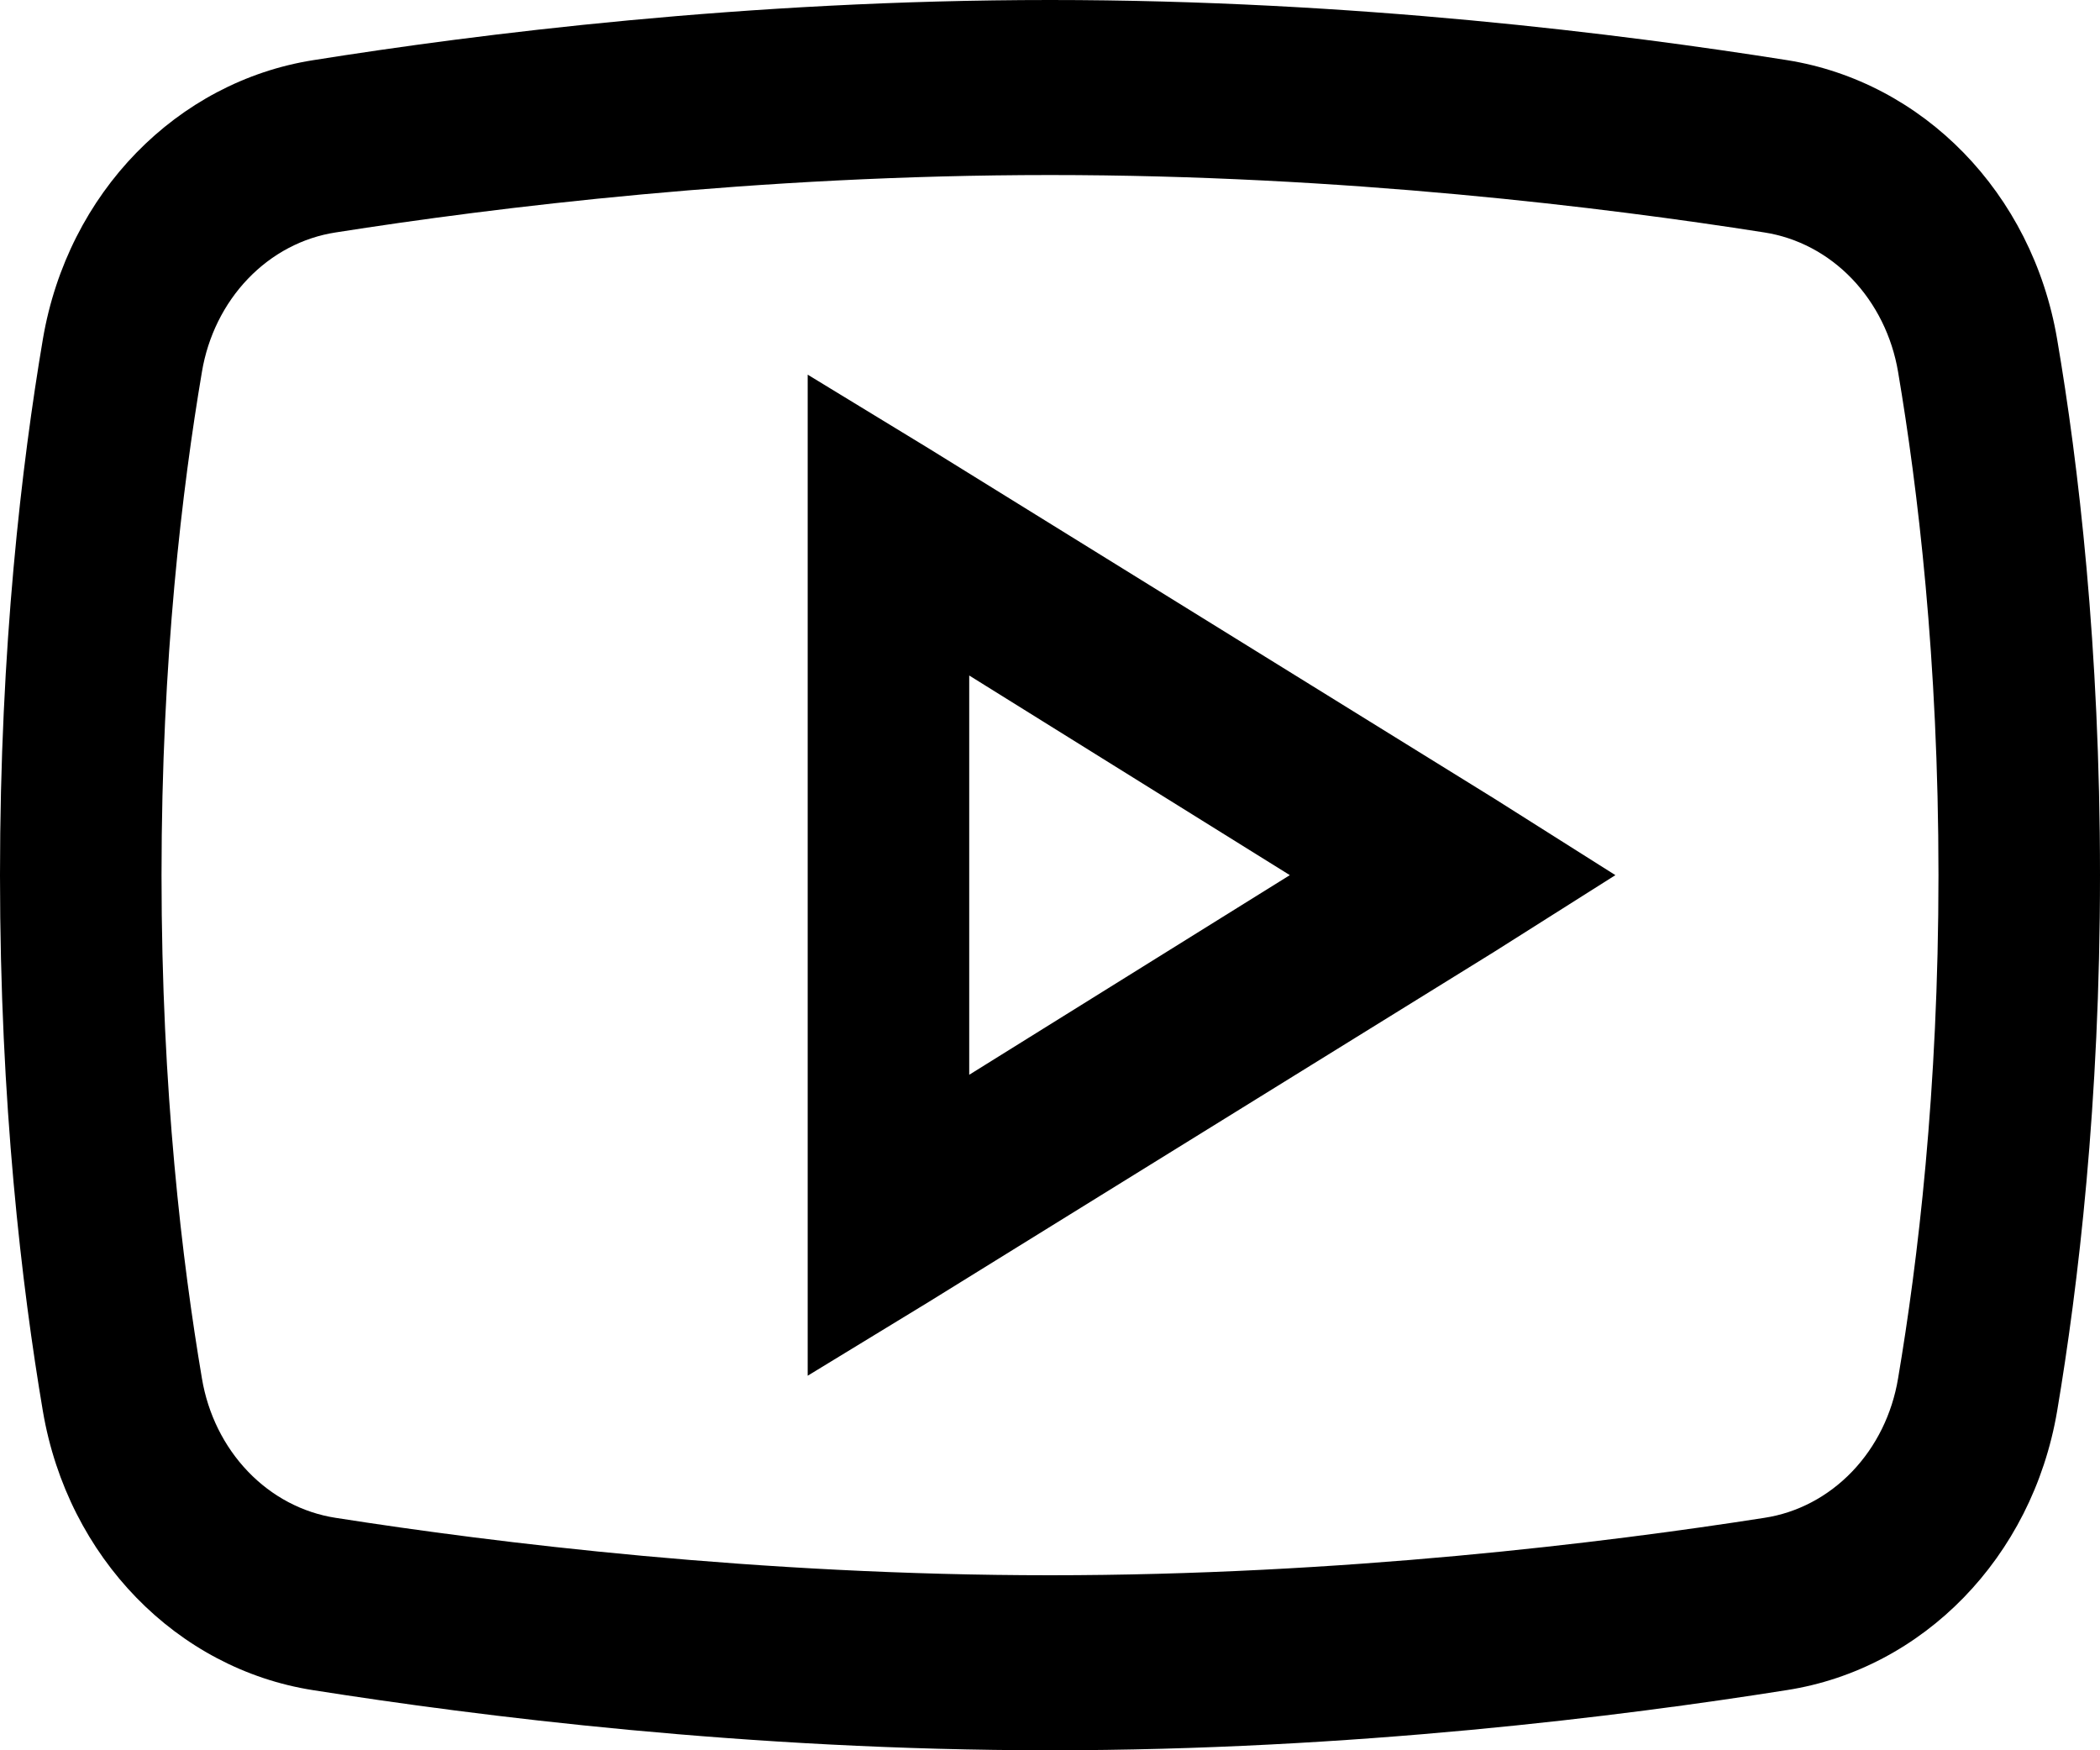 <svg width="60" height="50" viewBox="0 0 60 50" fill="none" xmlns="http://www.w3.org/2000/svg">
<path d="M30 0C21.309 0 13.629 0.975 8.942 1.72C5.065 2.335 1.938 5.497 1.225 9.688C0.623 13.252 0 18.468 0 25C0 31.532 0.623 36.75 1.225 40.312C1.938 44.502 5.065 47.675 8.942 48.282C13.65 49.023 21.355 50 30 50C38.645 50 46.352 49.025 51.058 48.28C54.935 47.675 58.062 44.502 58.775 40.312C59.377 36.737 60 31.512 60 25C60 18.488 59.386 13.262 58.775 9.688C58.062 5.497 54.935 2.335 51.058 1.718C46.371 0.977 38.688 0 30 0ZM30 5C38.384 5 45.875 5.928 50.409 6.64C51.352 6.786 52.228 7.249 52.914 7.964C53.599 8.68 54.06 9.61 54.231 10.625C54.789 13.925 55.385 18.817 55.385 25C55.385 31.172 54.789 36.075 54.231 39.375C54.063 40.391 53.603 41.324 52.917 42.039C52.23 42.755 51.353 43.217 50.409 43.36C45.854 44.072 38.328 45 30 45C21.669 45 14.135 44.072 9.591 43.36C8.648 43.215 7.771 42.753 7.085 42.037C6.399 41.322 5.938 40.39 5.769 39.375C5.211 36.075 4.615 31.192 4.615 25C4.615 18.8 5.211 13.925 5.769 10.625C5.938 9.61 6.399 8.678 7.085 7.963C7.771 7.247 8.648 6.784 9.591 6.64C14.116 5.928 21.616 5 30 5ZM23.077 10.703V39.3L26.538 37.19L42.692 27.19L46.154 25L42.692 22.812L26.538 12.812L23.077 10.703ZM27.692 19.297L36.852 25L27.692 30.703V19.297Z" fill="black"/>
</svg>
